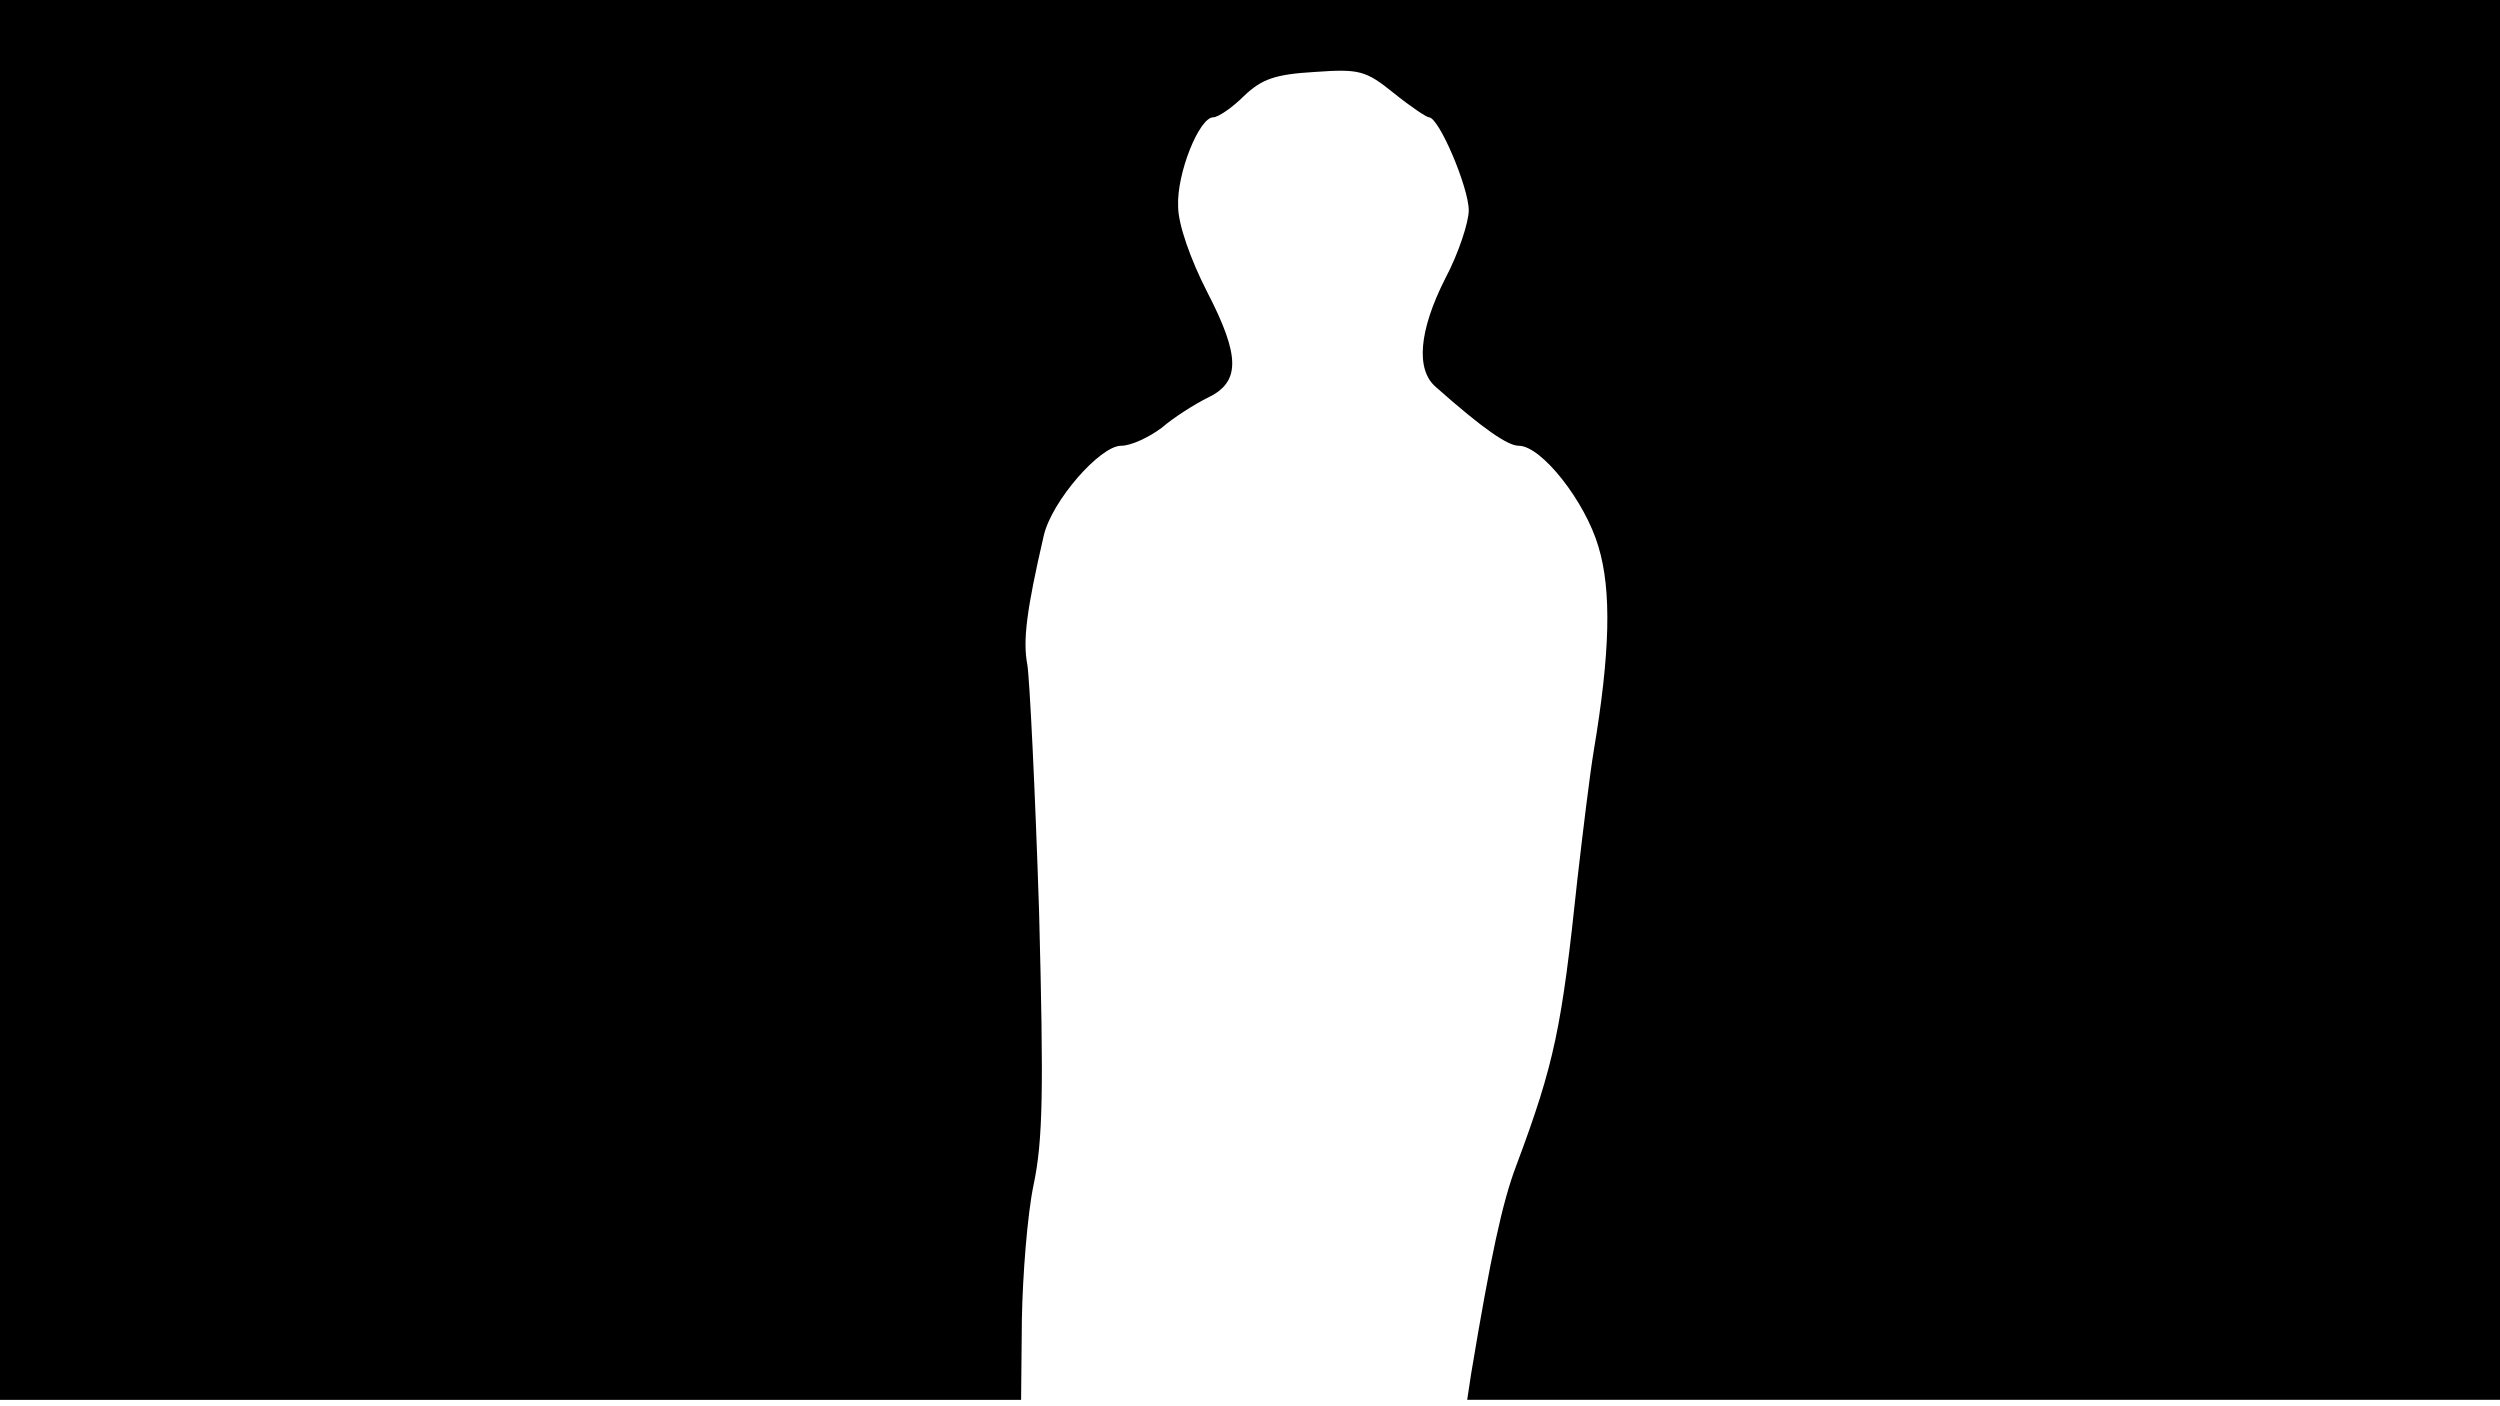 <svg version="1.0" xmlns="http://www.w3.org/2000/svg"
 width="668px" style="transform:scale(1,1.001);" height="375.75px" viewBox="0 0 320 180"
 preserveAspectRatio="xMidYMid meet">
<g transform="translate(0,180) scale(0.1,-0.1)"
fill="#000000" stroke="none">
<path d="M0 905 l0 -895 654 0 653 0 1 103 c1 56 7 134 15 172 12 57 13 120 7 350 -5
154 -12 296 -15 315 -6 31 -1 70 21 165 10 44 72 115 99 115 13 0 36 11 52 23
15 13 42 30 58 38 43 20 43 53 0 136 -21 41 -37 86 -37 109 -2 42 27 114 45
114 6 0 24 12 39 27 23 22 40 28 91 31 57 4 65 2 101 -27 21 -17 42 -31 45
-31 13 0 51 -90 51 -119 0 -15 -13 -55 -30 -87 -34 -67 -38 -117 -12 -139 61
-54 92 -75 106 -75 29 0 85 -71 102 -129 17 -56 15 -136 -6 -261 -5 -30 -14
-104 -21 -165 -20 -189 -29 -234 -78 -365 -18 -47 -33 -117 -58 -267 l-5 -33
661 0 661 0 0 895 0 895 -1600 0 -1600 0 0 -895z"/>
</g>
</svg>
